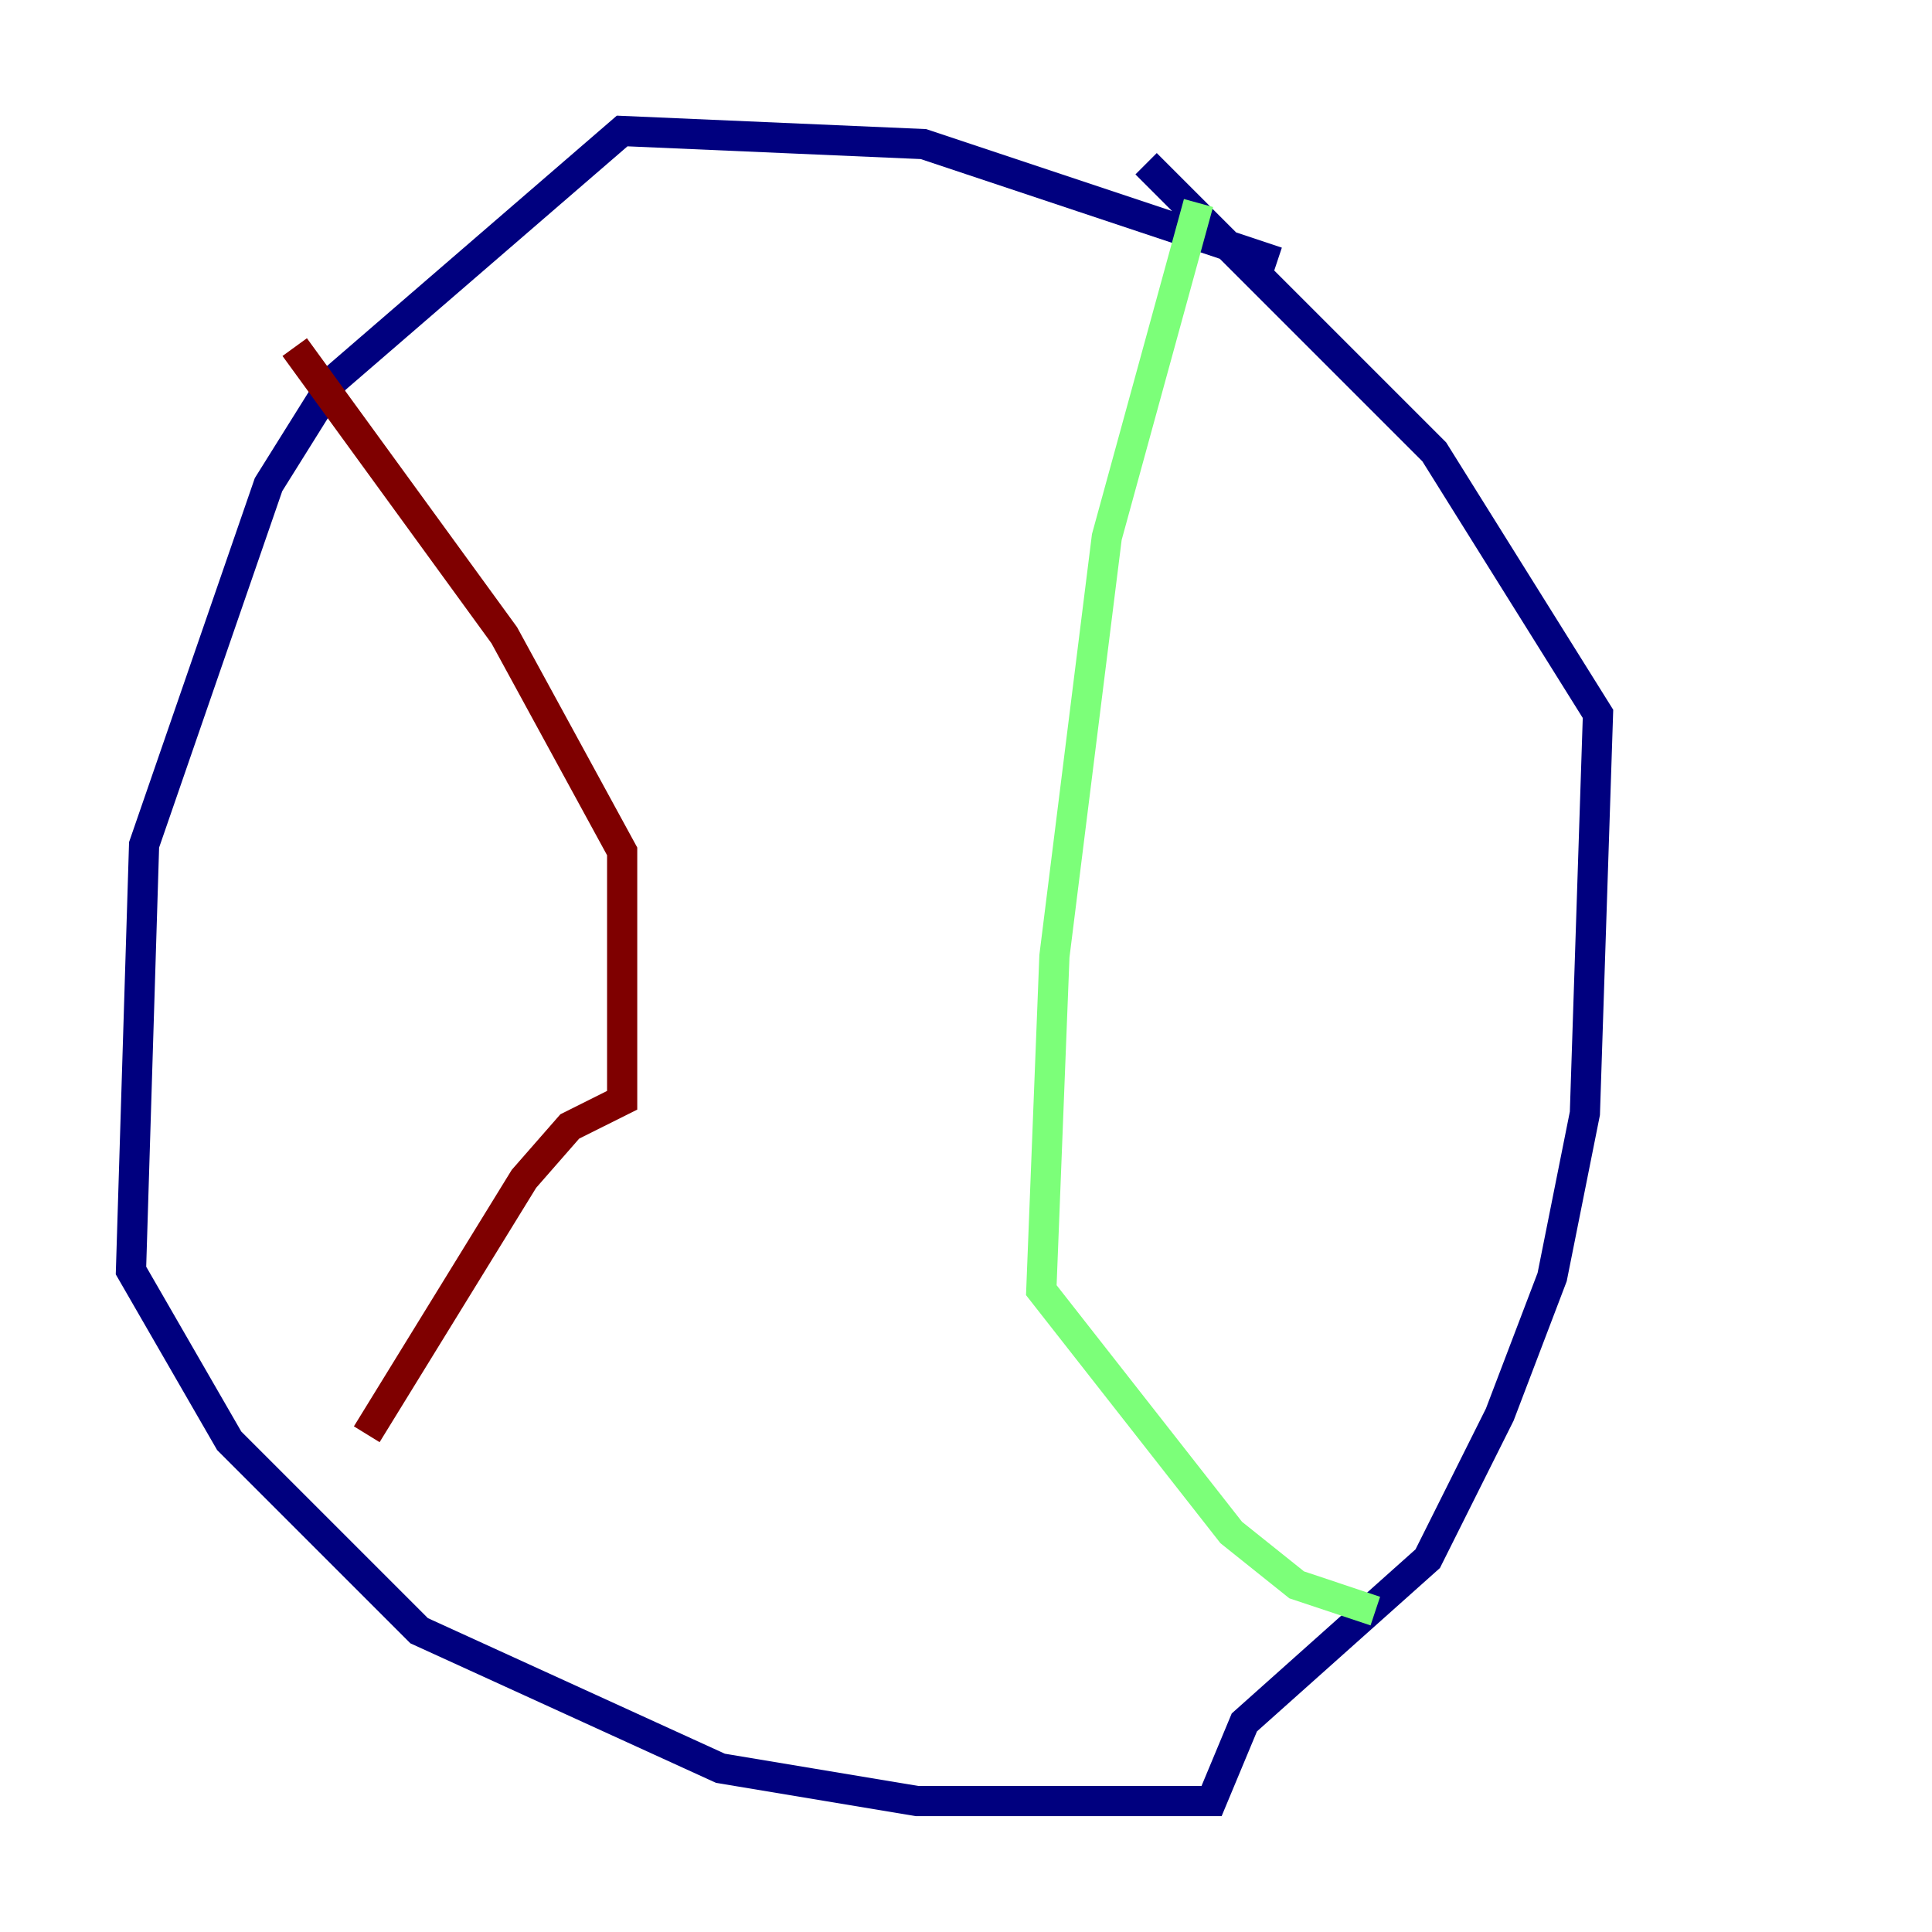 <?xml version="1.0" encoding="utf-8" ?>
<svg baseProfile="tiny" height="128" version="1.2" viewBox="0,0,128,128" width="128" xmlns="http://www.w3.org/2000/svg" xmlns:ev="http://www.w3.org/2001/xml-events" xmlns:xlink="http://www.w3.org/1999/xlink"><defs /><polyline fill="none" points="84.61,17.356 61.18,9.546 41.22,8.678 22.129,25.166 17.79,32.108 9.546,55.973 8.678,84.176 15.186,95.458 27.77,108.041 47.729,117.153 60.746,119.322 80.271,119.322 82.441,114.115 94.59,103.268 99.363,93.722 102.834,84.61 105.003,73.763 105.871,47.295 95.024,29.939 75.932,10.848" stroke="#00007f" stroke-width="2" /><polyline fill="none" points="79.403,13.451 73.329,35.58 69.858,63.349 68.99,85.478 81.573,101.532 85.912,105.003 91.119,106.739" stroke="#7cff79" stroke-width="2" /><polyline fill="none" points="19.525,22.997 33.41,42.088 41.22,56.407 41.22,72.895 37.749,74.63 34.712,78.102 24.298,95.024" stroke="#7f0000" stroke-width="2" /></svg>